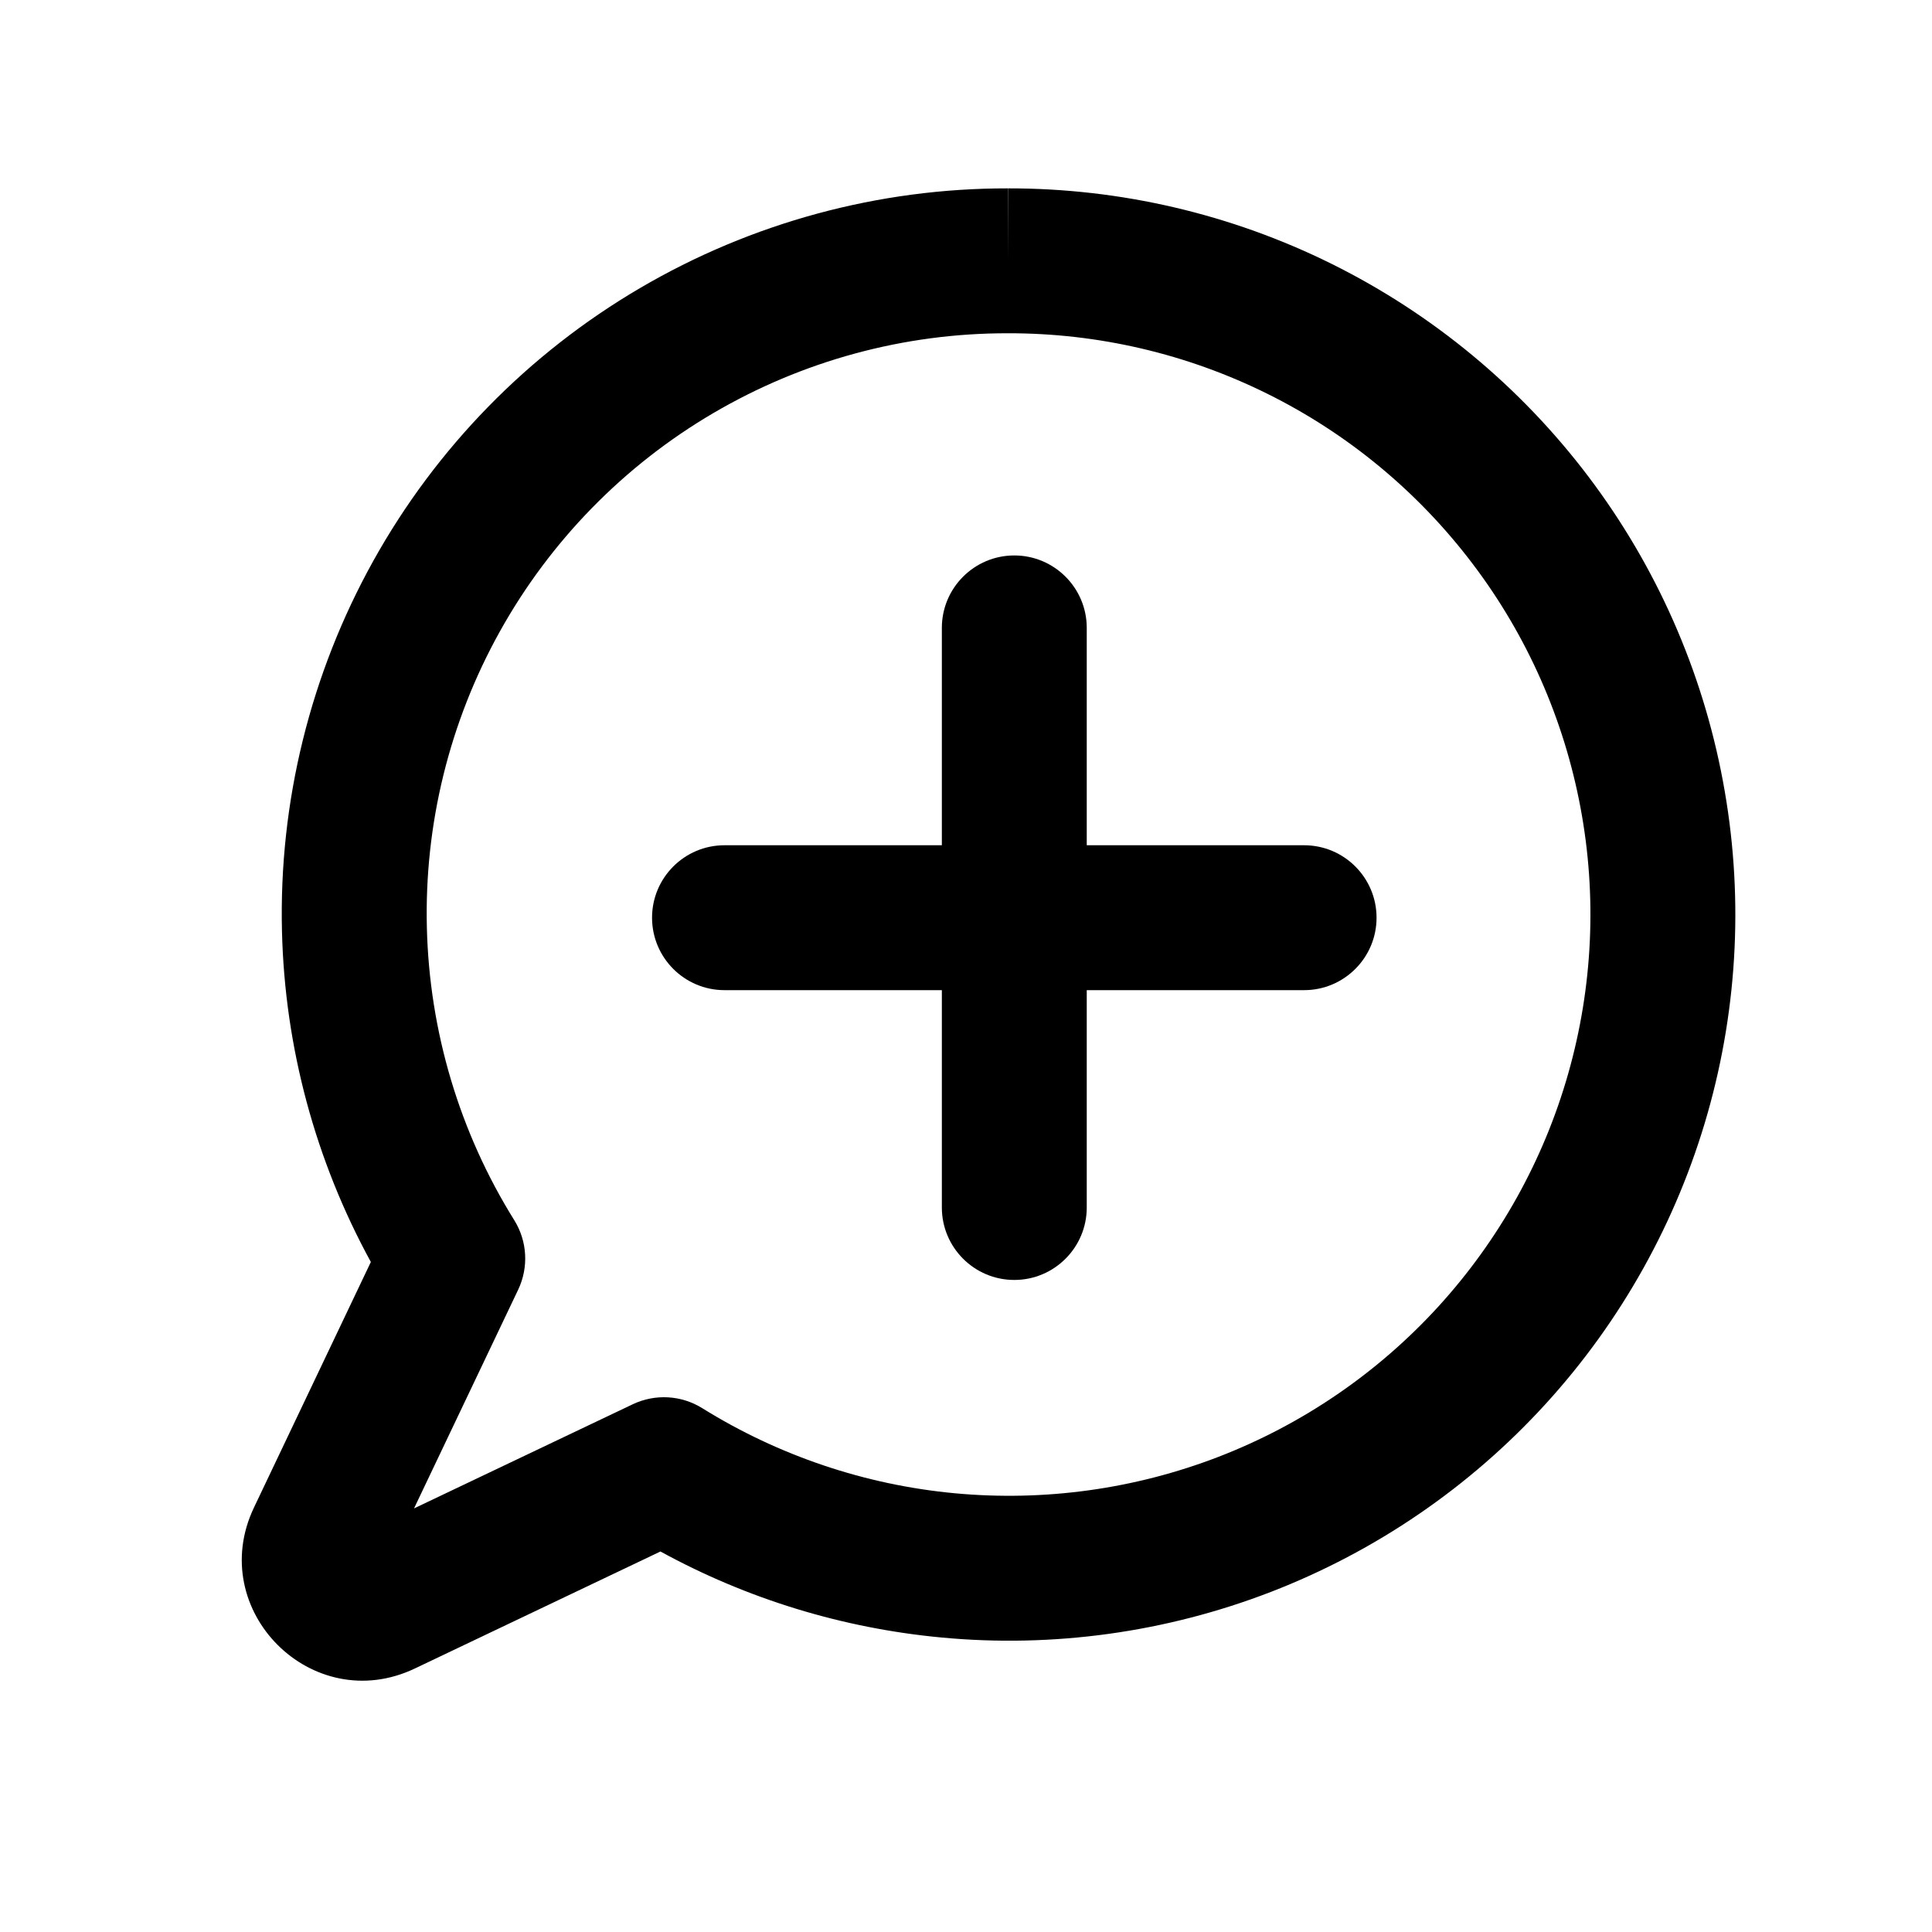 <svg viewBox="0 0 20 20" fill="currentColor" width="20" height="20" class="add-update-btn"><path d="M10.434 1.95C11.598 1.948 12.746 2.216 13.788 2.733C14.831 3.251 15.739 4.003 16.442 4.932C17.144 5.86 17.621 6.939 17.835 8.083C18.05 9.227 17.996 10.405 17.677 11.525C17.358 12.645 16.784 13.675 15.999 14.535C15.214 15.395 14.241 16.06 13.155 16.48C12.069 16.899 10.9 17.061 9.742 16.951C8.722 16.855 7.733 16.552 6.837 16.061L4.295 17.272C3.232 17.779 2.123 16.669 2.629 15.606L3.839 13.064C3.265 12.014 2.948 10.841 2.919 9.641C2.886 8.302 3.213 6.978 3.864 5.807C4.515 4.636 5.468 3.661 6.624 2.983C7.779 2.305 9.095 1.948 10.434 1.95ZM10.434 1.95C10.434 1.95 10.435 1.95 10.435 1.95L10.434 2.7L10.433 1.95C10.433 1.95 10.434 1.95 10.434 1.95ZM13.121 4.077C12.287 3.663 11.367 3.448 10.435 3.45L10.433 3.45C9.361 3.448 8.308 3.734 7.383 4.277C6.459 4.819 5.696 5.6 5.175 6.536C4.653 7.473 4.392 8.533 4.419 9.604C4.445 10.676 4.757 11.722 5.324 12.632C5.459 12.849 5.474 13.12 5.364 13.351L4.286 15.615L6.55 14.537C6.781 14.427 7.052 14.442 7.269 14.577C8.06 15.069 8.955 15.371 9.882 15.458C10.81 15.545 11.745 15.416 12.614 15.081C13.484 14.745 14.263 14.212 14.891 13.524C15.519 12.835 15.979 12.011 16.234 11.114C16.489 10.218 16.533 9.275 16.361 8.359C16.189 7.443 15.808 6.58 15.245 5.837C14.683 5.094 13.956 4.491 13.121 4.077Z" fill="currentColor" fill-rule="evenodd" clip-rule="evenodd"></path><path d="M11.25 6.5C11.25 6.086 10.914 5.75 10.5 5.75C10.086 5.75 9.75 6.086 9.75 6.5V8.75H7.5C7.086 8.75 6.75 9.086 6.75 9.5C6.75 9.914 7.086 10.25 7.5 10.25H9.75V12.5C9.75 12.914 10.086 13.25 10.5 13.25C10.914 13.25 11.25 12.914 11.25 12.5V10.25H13.5C13.914 10.25 14.25 9.914 14.25 9.5C14.25 9.086 13.914 8.75 13.5 8.75H11.25V6.5Z" fill="currentColor" fill-rule="evenodd" clip-rule="evenodd"></path></svg>